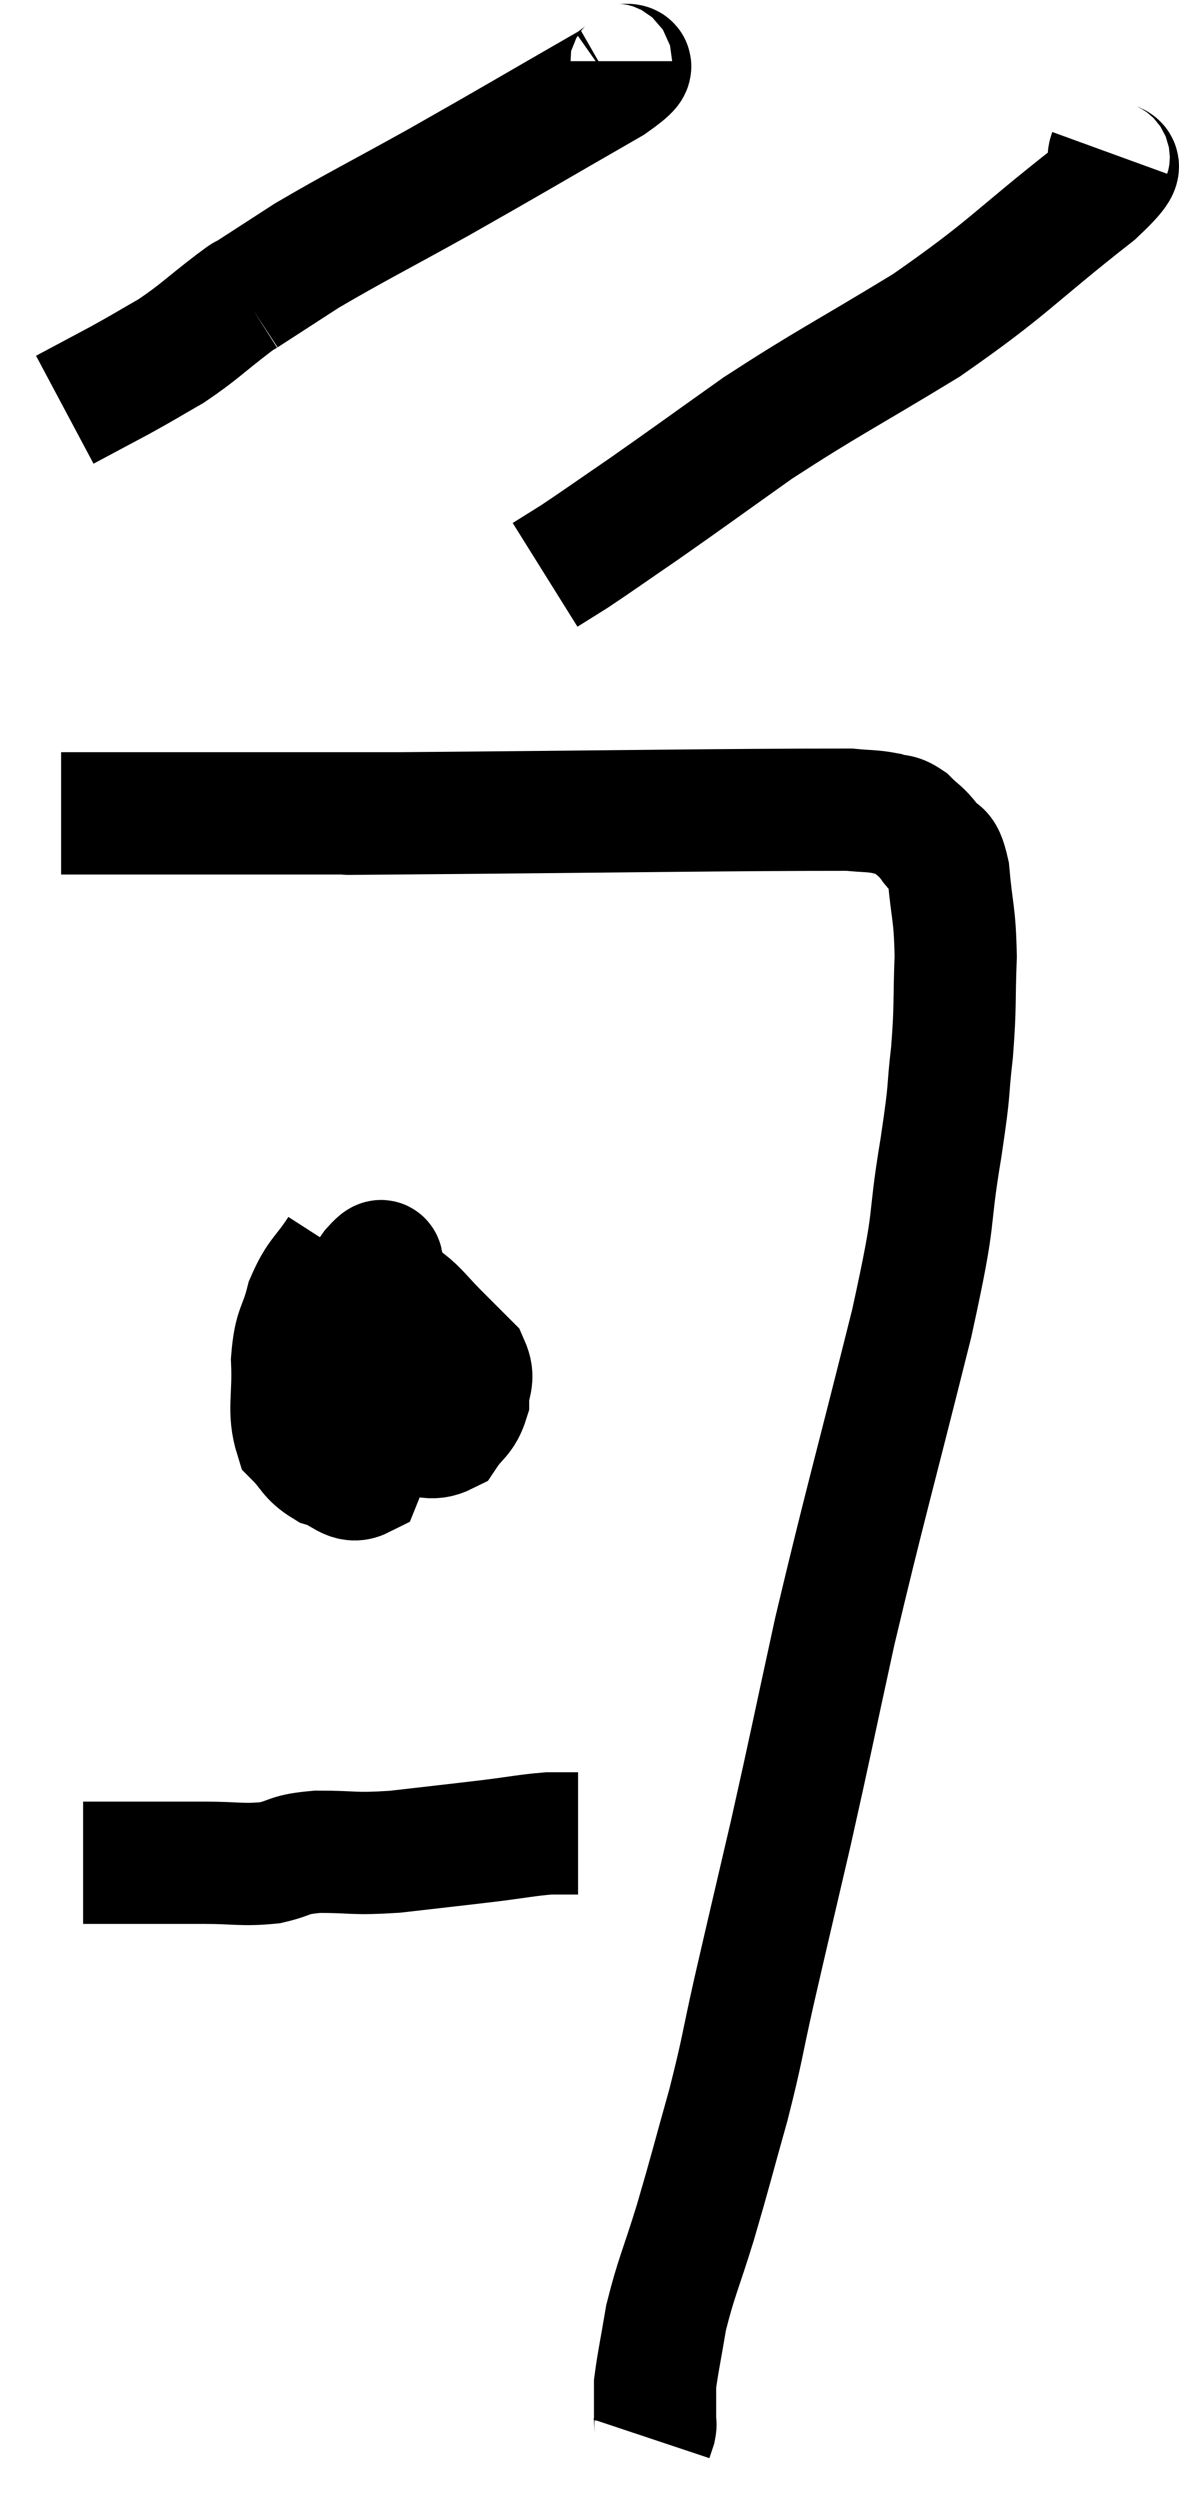 <svg xmlns="http://www.w3.org/2000/svg" viewBox="12.92 3.38 19.294 40.88" width="19.294" height="40.88"><path d="M 13.92 16.68 C 14.4 16.68, 13.8 16.68, 14.88 16.68 C 16.56 16.68, 17.1 16.68, 18.24 16.68 C 18.84 16.68, 19.14 16.68, 19.44 16.68 C 19.44 16.68, 19.44 16.68, 19.44 16.68 C 19.44 16.68, 17.595 16.695, 19.44 16.68 C 23.13 16.65, 24.825 16.62, 26.82 16.62 C 27.12 16.65, 27.18 16.635, 27.42 16.68 C 27.6 16.74, 27.6 16.68, 27.78 16.8 C 27.96 16.98, 27.975 16.95, 28.14 17.16 C 28.29 17.4, 28.335 17.175, 28.44 17.64 C 28.5 18.33, 28.545 18.285, 28.56 19.02 C 28.53 19.8, 28.56 19.8, 28.5 20.58 C 28.41 21.36, 28.485 21.03, 28.32 22.14 C 28.08 23.58, 28.275 23.04, 27.84 25.02 C 27.21 27.54, 27.075 27.975, 26.58 30.06 C 26.22 31.71, 26.19 31.89, 25.86 33.36 C 25.56 34.65, 25.515 34.83, 25.26 35.94 C 25.05 36.87, 25.08 36.855, 24.84 37.8 C 24.57 38.76, 24.555 38.85, 24.3 39.72 C 24.06 40.5, 23.985 40.62, 23.82 41.28 C 23.73 41.82, 23.685 42.015, 23.64 42.36 C 23.64 42.51, 23.64 42.51, 23.64 42.66 C 23.64 42.81, 23.64 42.885, 23.64 42.96 C 23.64 42.96, 23.64 42.93, 23.64 42.96 C 23.64 43.02, 23.655 43.005, 23.64 43.08 L 23.58 43.26" fill="none" stroke="black" stroke-width="2"></path><path d="M 18.48 23.82 C 18.21 24.24, 18.135 24.21, 17.94 24.66 C 17.82 25.14, 17.745 25.065, 17.7 25.62 C 17.73 26.25, 17.625 26.445, 17.76 26.88 C 18 27.12, 17.97 27.195, 18.24 27.36 C 18.54 27.45, 18.63 27.645, 18.84 27.54 C 18.96 27.24, 19.005 27.255, 19.08 26.94 C 19.11 26.61, 19.08 26.64, 19.14 26.28 C 19.23 25.89, 19.275 25.92, 19.32 25.5 C 19.32 25.05, 19.35 24.93, 19.32 24.6 C 19.26 24.39, 19.275 24.3, 19.2 24.18 C 19.11 24.15, 19.275 23.835, 19.02 24.12 C 18.6 24.72, 18.435 24.825, 18.18 25.32 C 18.09 25.71, 17.985 25.785, 18 26.1 C 18.12 26.34, 17.865 26.4, 18.24 26.58 C 18.87 26.7, 19.005 26.76, 19.5 26.82 C 19.86 26.82, 19.95 26.955, 20.22 26.82 C 20.4 26.55, 20.49 26.565, 20.58 26.28 C 20.58 25.98, 20.7 25.95, 20.58 25.68 C 20.34 25.44, 20.355 25.455, 20.1 25.2 C 19.83 24.93, 19.77 24.825, 19.56 24.66 C 19.41 24.6, 19.335 24.57, 19.26 24.54 C 19.26 24.54, 19.335 24.42, 19.26 24.54 C 19.11 24.78, 18.945 24.705, 18.96 25.02 C 19.14 25.41, 19.11 25.5, 19.32 25.8 C 19.56 26.01, 19.59 26.085, 19.8 26.22 C 19.98 26.28, 20.04 26.31, 20.16 26.34 L 20.28 26.34" fill="none" stroke="black" stroke-width="2"></path><path d="M 14.28 33.84 C 14.61 33.84, 14.445 33.84, 14.94 33.84 C 15.6 33.84, 15.66 33.84, 16.26 33.84 C 16.8 33.84, 16.875 33.885, 17.34 33.84 C 17.73 33.75, 17.61 33.705, 18.12 33.66 C 18.75 33.66, 18.675 33.705, 19.38 33.66 C 20.16 33.57, 20.31 33.555, 20.94 33.48 C 21.42 33.42, 21.54 33.39, 21.9 33.36 C 22.14 33.36, 22.26 33.36, 22.38 33.36 L 22.38 33.36" fill="none" stroke="black" stroke-width="2"></path><path d="M 22.92 4.38 C 22.92 4.56, 23.625 4.245, 22.92 4.74 C 21.51 5.55, 21.345 5.655, 20.1 6.36 C 19.02 6.96, 18.735 7.095, 17.94 7.56 C 17.43 7.89, 17.175 8.055, 16.92 8.22 C 16.92 8.22, 16.965 8.19, 16.92 8.22 C 16.83 8.28, 17.04 8.115, 16.74 8.34 C 16.23 8.73, 16.185 8.805, 15.72 9.12 C 15.3 9.36, 15.315 9.36, 14.88 9.6 C 14.43 9.84, 14.205 9.96, 13.98 10.08 L 13.98 10.08" fill="none" stroke="black" stroke-width="2"></path><path d="M 31.08 5.88 C 30.96 6.21, 31.59 5.835, 30.84 6.54 C 29.46 7.62, 29.46 7.74, 28.08 8.7 C 26.7 9.54, 26.475 9.63, 25.32 10.38 C 24.39 11.04, 24.21 11.175, 23.46 11.7 C 22.89 12.09, 22.725 12.21, 22.32 12.48 L 21.84 12.78" fill="none" stroke="black" stroke-width="2"></path></svg>